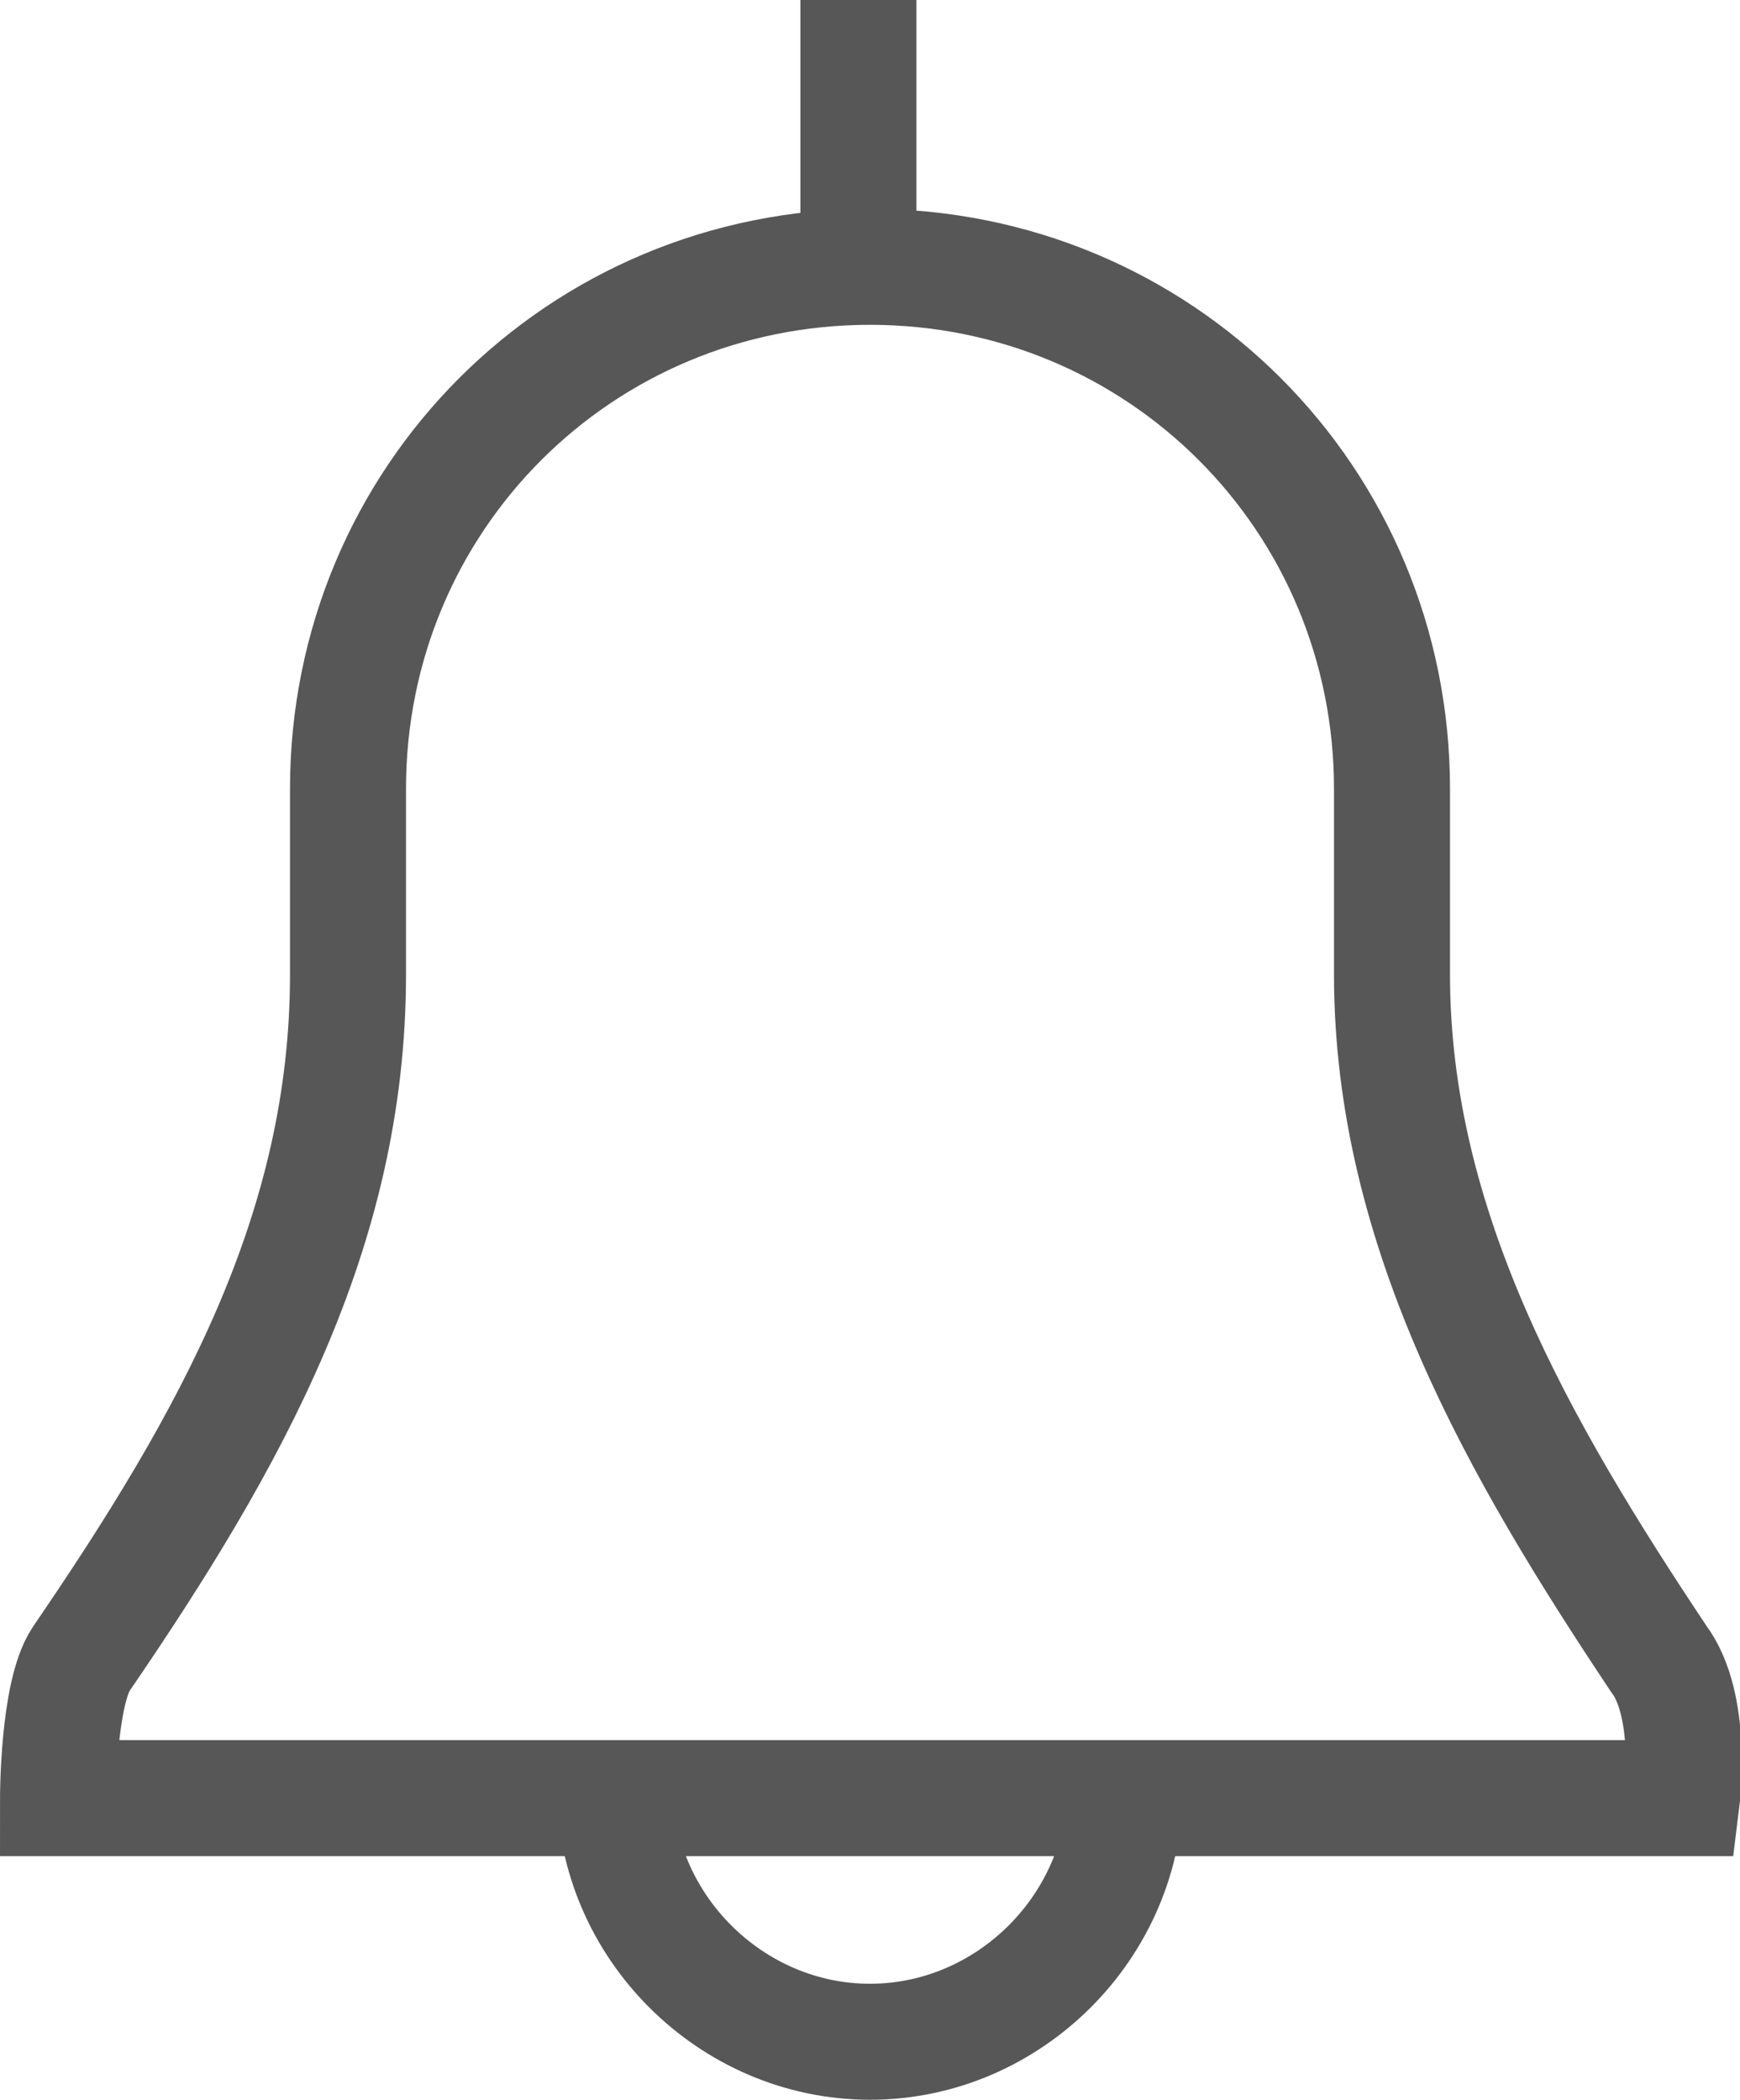 <svg xmlns="http://www.w3.org/2000/svg" version="1.1" x="0" y="0" viewBox="0 0 15 18.1" enable-background="new 0 0 15 18.1" xml:space="preserve"><path fill="none" stroke="#575757" stroke-miterlimit="10" d="M14.5 15.5h-14l0 0c0 0 0-0.9 0.2-1.2C2 12.4 3 10.6 3 8.4V6.8c0-2.5 2-4.5 4.5-4.5h0c2.5 0 4.5 2 4.5 4.5v1.6c0 2.2 1.1 4.1 2.3 5.9C14.6 14.7 14.5 15.5 14.5 15.5L14.5 15.5zM9.7 15.4L9.7 15.4c0 1.2-1 2.2-2.2 2.2h0c-1.2 0-2.2-1-2.2-2.2v0"/><line fill="none" stroke="#575757" stroke-miterlimit="10" x1="7.4" y1="2" x2="7.4" y2="0"/></svg>